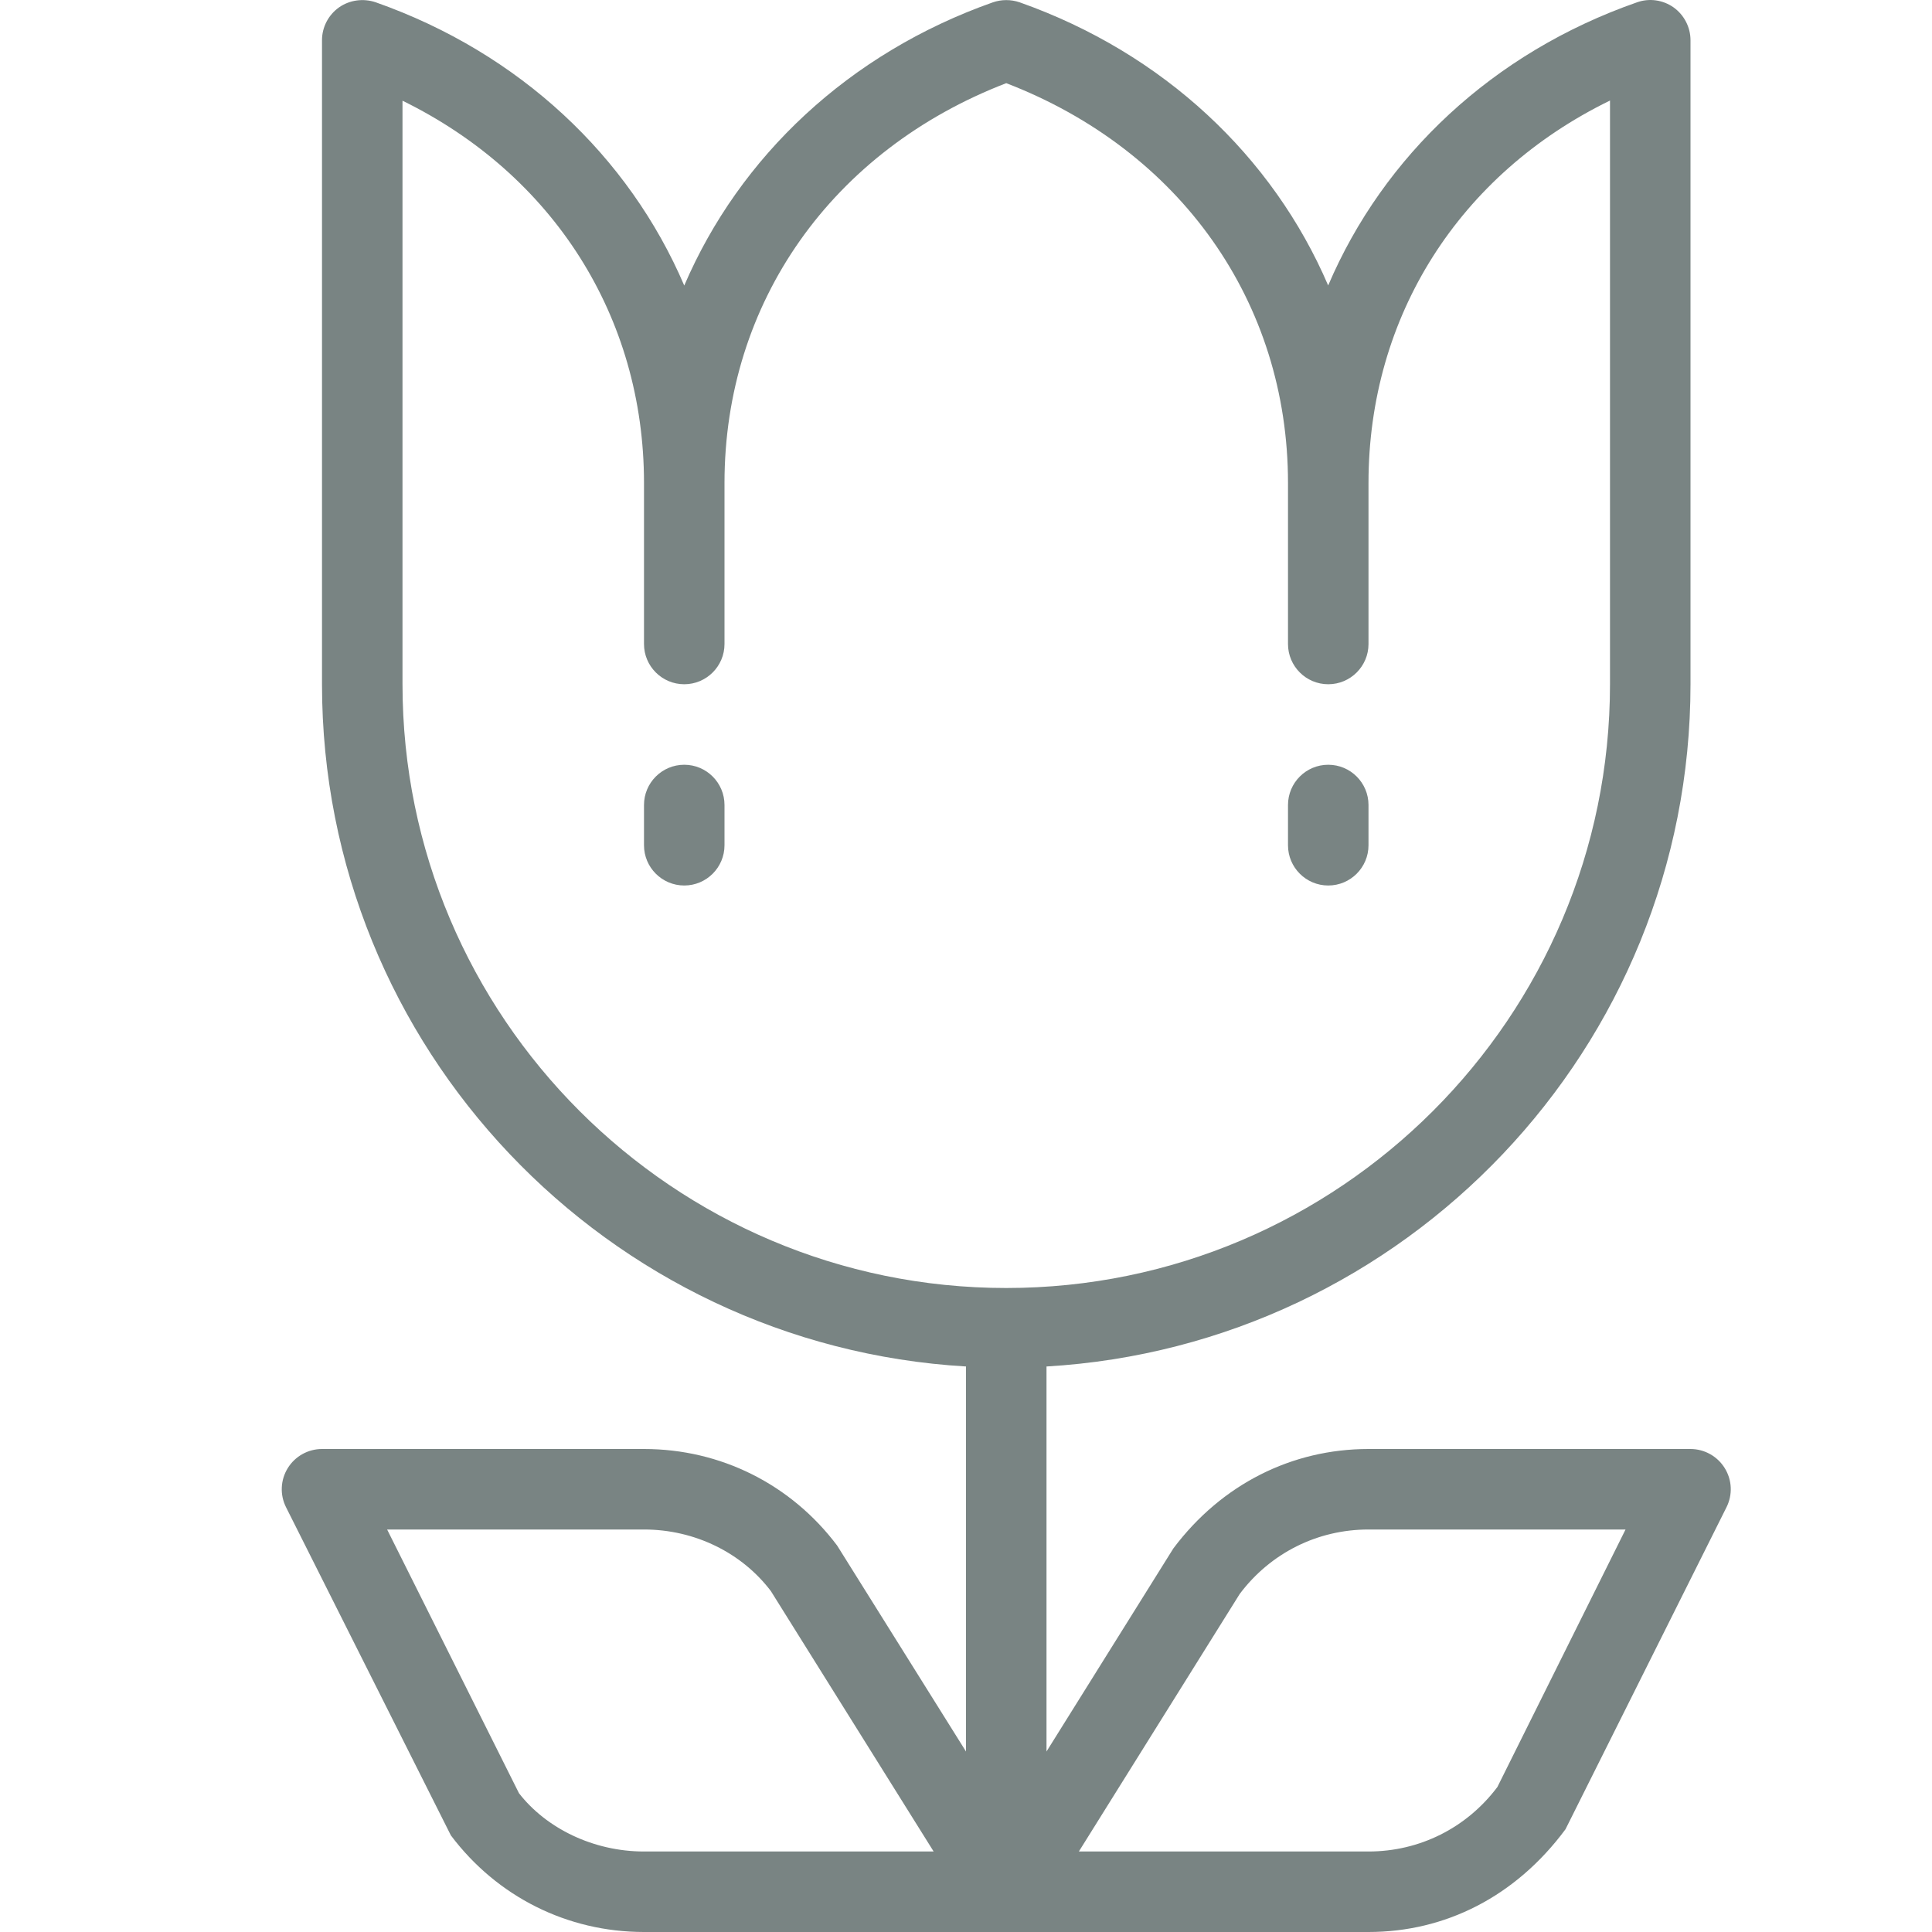 <?xml version="1.0" encoding="utf-8"?>
<!-- Generator: Adobe Illustrator 16.0.3, SVG Export Plug-In . SVG Version: 6.00 Build 0)  -->
<!DOCTYPE svg PUBLIC "-//W3C//DTD SVG 1.1//EN" "http://www.w3.org/Graphics/SVG/1.1/DTD/svg11.dtd">
<svg version="1.1" xmlns="http://www.w3.org/2000/svg" xmlns:xlink="http://www.w3.org/1999/xlink" x="0px" y="0px" width="24px"
	 height="24px" viewBox="0 0 24 24" enable-background="new 0 0 24 24" xml:space="preserve">
<g id="Outline_Icons">
	<g fill="#798483">
		<path d="M8.5,9.5C8.224,9.5,8,9.724,8,10v0.5C8,10.776,8.224,11,8.5,11S9,10.776,9,10.5V10C9,9.724,8.776,9.5,8.5,9.5z"/>
		<path d="M16.5,11c0.276,0,0.5-0.224,0.5-0.5V10c0-0.276-0.224-0.5-0.5-0.5S16,9.724,16,10v0.5C16,10.776,16.224,11,16.5,11z"/>
		<path d="M21.425,18.237C21.334,18.09,21.173,18,21,18h-4c-0.952,0-1.826,0.438-2.424,1.235L13,21.758v-4.783
			c4.454-0.261,8-3.957,8-8.475v-8c0-0.162-0.079-0.314-0.21-0.408c-0.132-0.093-0.301-0.118-0.455-0.063
			c-1.79,0.625-3.149,1.908-3.836,3.517c-0.688-1.603-2.045-2.885-3.832-3.517c-0.107-0.037-0.226-0.037-0.333,0
			C10.546,0.66,9.188,1.944,8.5,3.547C7.813,1.942,6.455,0.658,4.666,0.028C4.513-0.023,4.344-0.001,4.211,0.092
			C4.079,0.186,4,0.338,4,0.5v8c0,4.518,3.546,8.214,8,8.475v4.783l-1.601-2.559C9.826,18.438,8.952,18,8,18H4
			c-0.173,0-0.334,0.09-0.425,0.237s-0.1,0.331-0.022,0.486l2.048,4.077C6.174,23.562,7.048,24,8,24h4.5h0.02H17
			c0.952,0,1.826-0.438,2.447-1.276l2-4C21.525,18.568,21.517,18.385,21.425,18.237z M5,8.5V1.251C6.868,2.166,8,3.931,8,6v2
			c0,0.276,0.224,0.5,0.5,0.5S9,8.276,9,8V6c0-2.245,1.336-4.133,3.5-4.967C14.664,1.867,16,3.755,16,6v2c0,0.276,0.224,0.5,0.5,0.5
			S17,8.276,17,8V6c0-2.075,1.132-3.84,3-4.751V8.5c0,4.136-3.364,7.5-7.5,7.5S5,12.636,5,8.5z M8,23
			c-0.634,0-1.218-0.292-1.553-0.724L4.809,19H8c0.634,0,1.218,0.292,1.576,0.765L11.598,23H8z M18.601,22.199
			C18.218,22.708,17.634,23,17,23h-3.598l1.998-3.199C15.782,19.292,16.366,19,17,19h3.193L18.601,22.199z"/>
	</g>
</g>
<g id="invisible_shape">
	<rect fill="none" width="24" height="24"/>
</g>
</svg>
